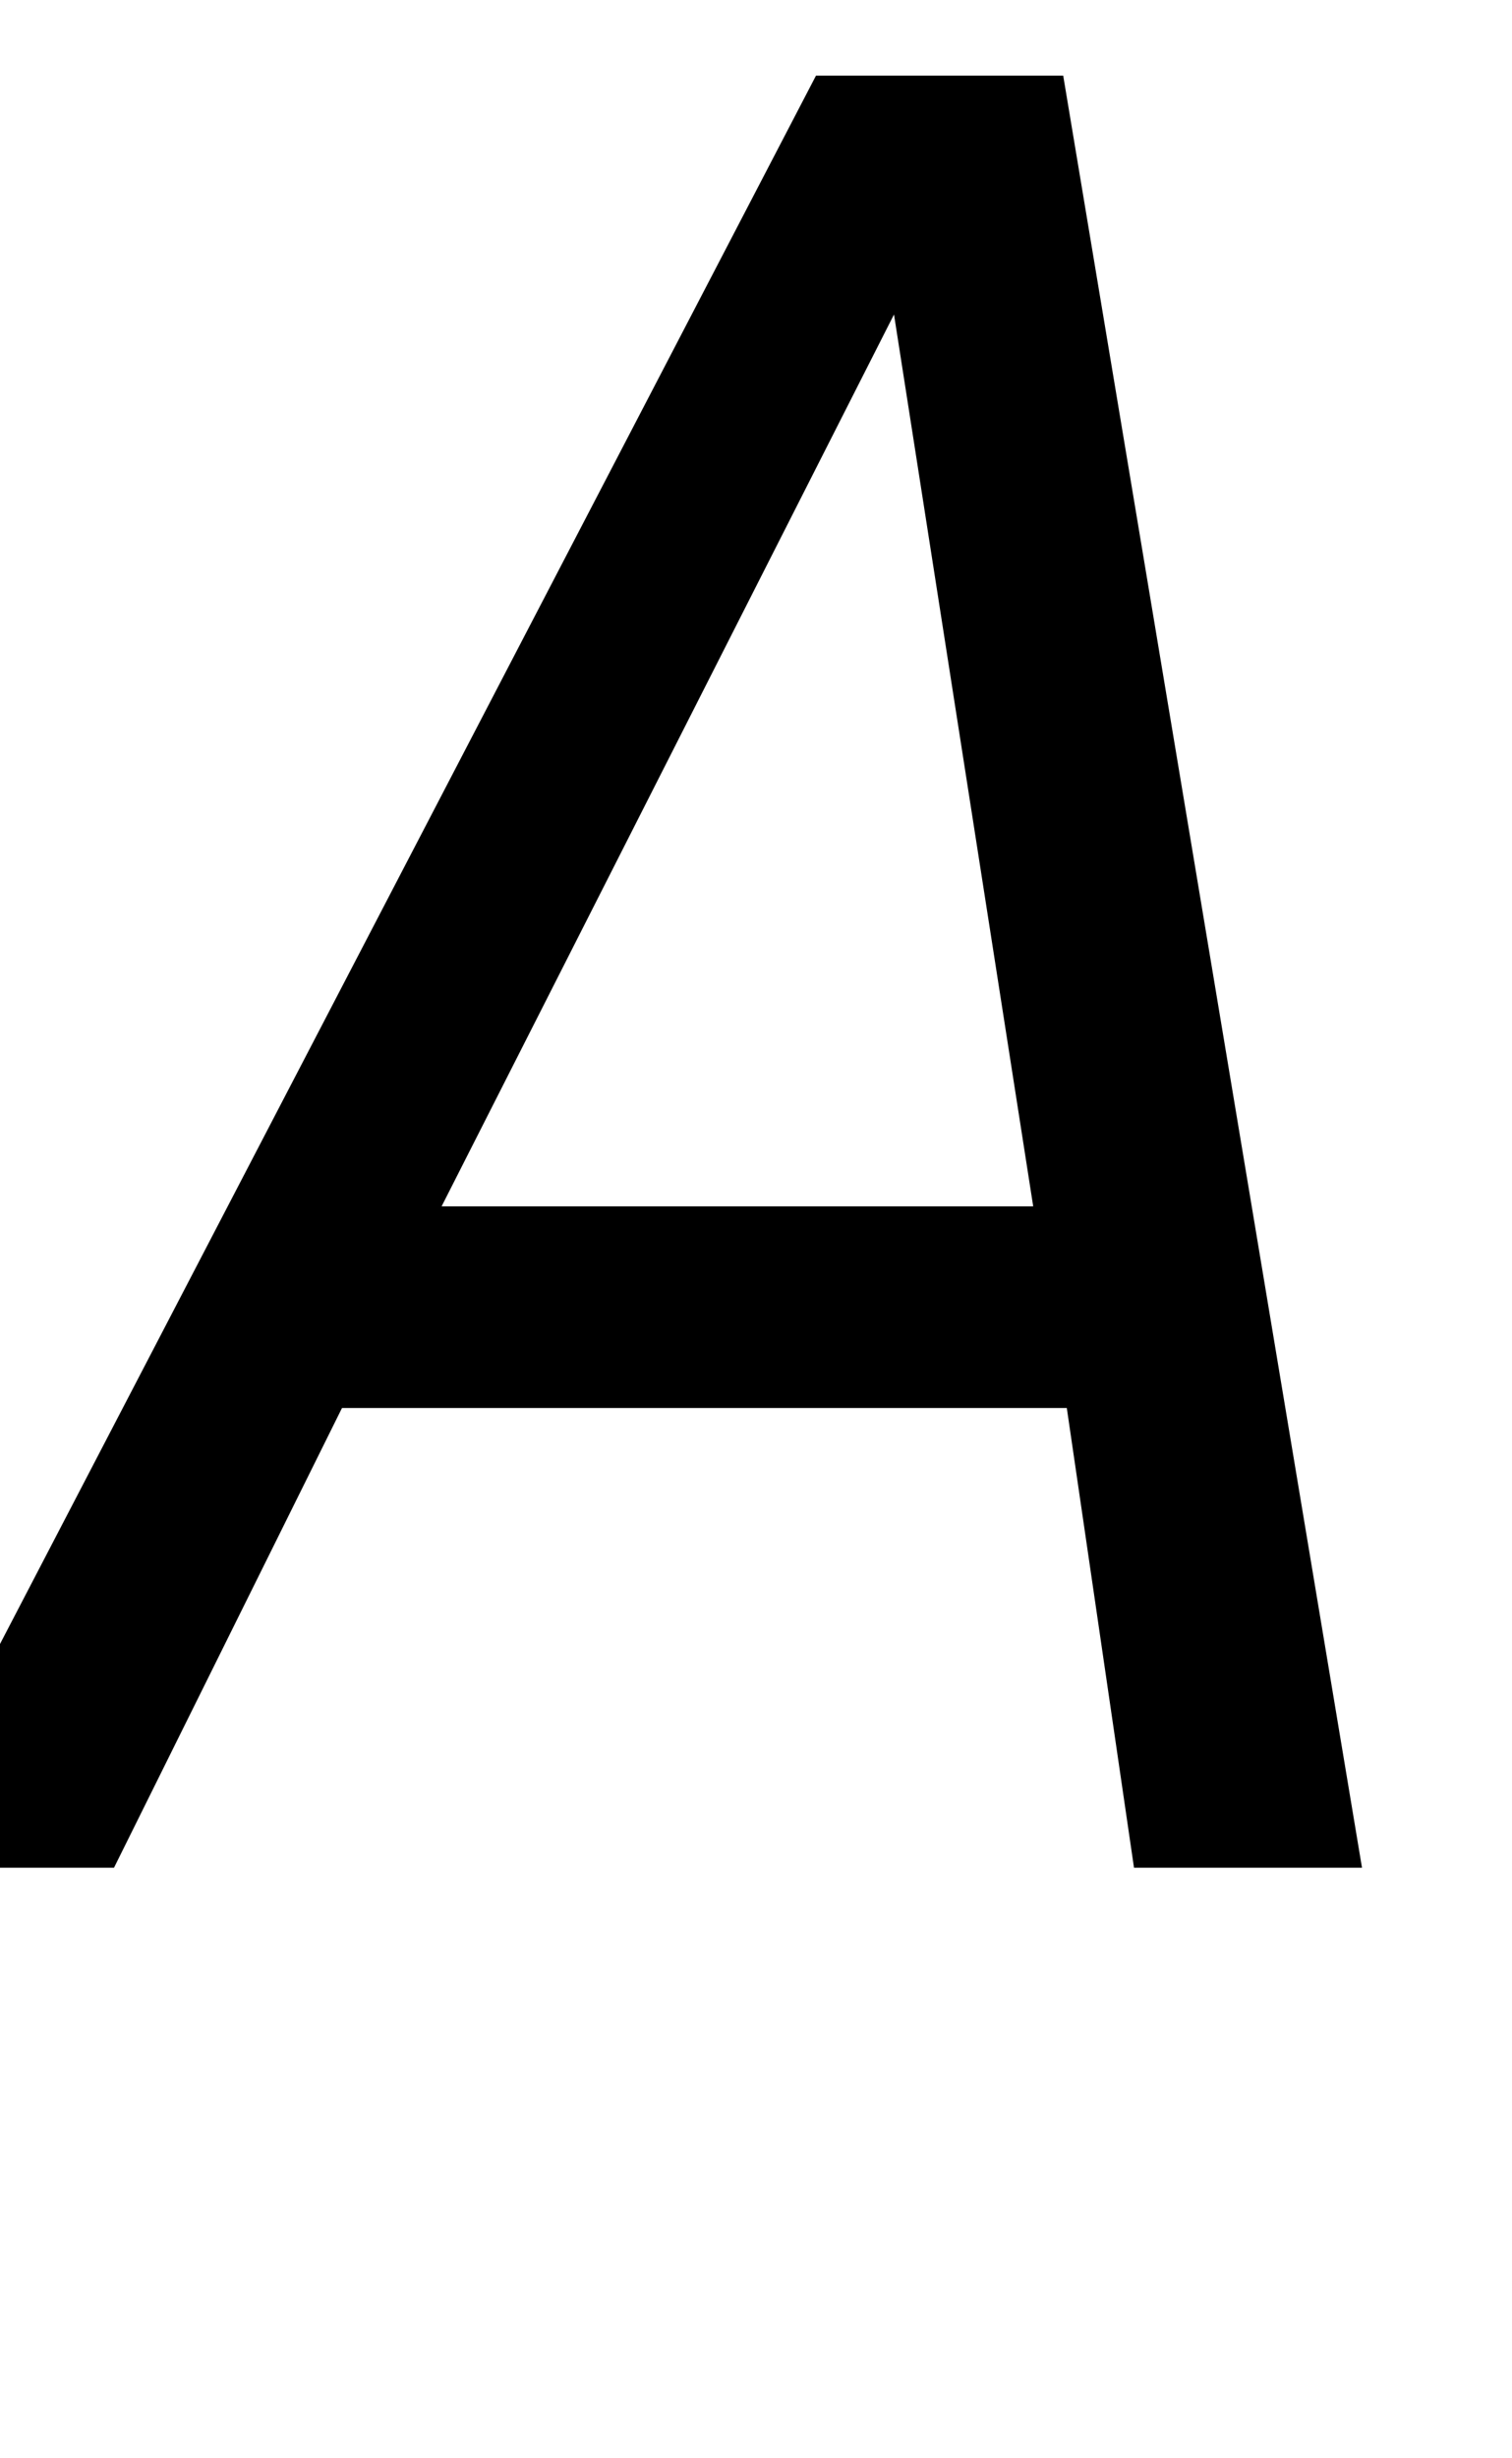 <svg xmlns="http://www.w3.org/2000/svg" viewBox="0 -1556 1260 2048">
    <g transform="scale(1, -1)">
        <path d="M680 1493H886L1135 0H945L889 383H285L95 0H-97ZM745 1294 368 551H861Z"/>
    </g>
</svg>
